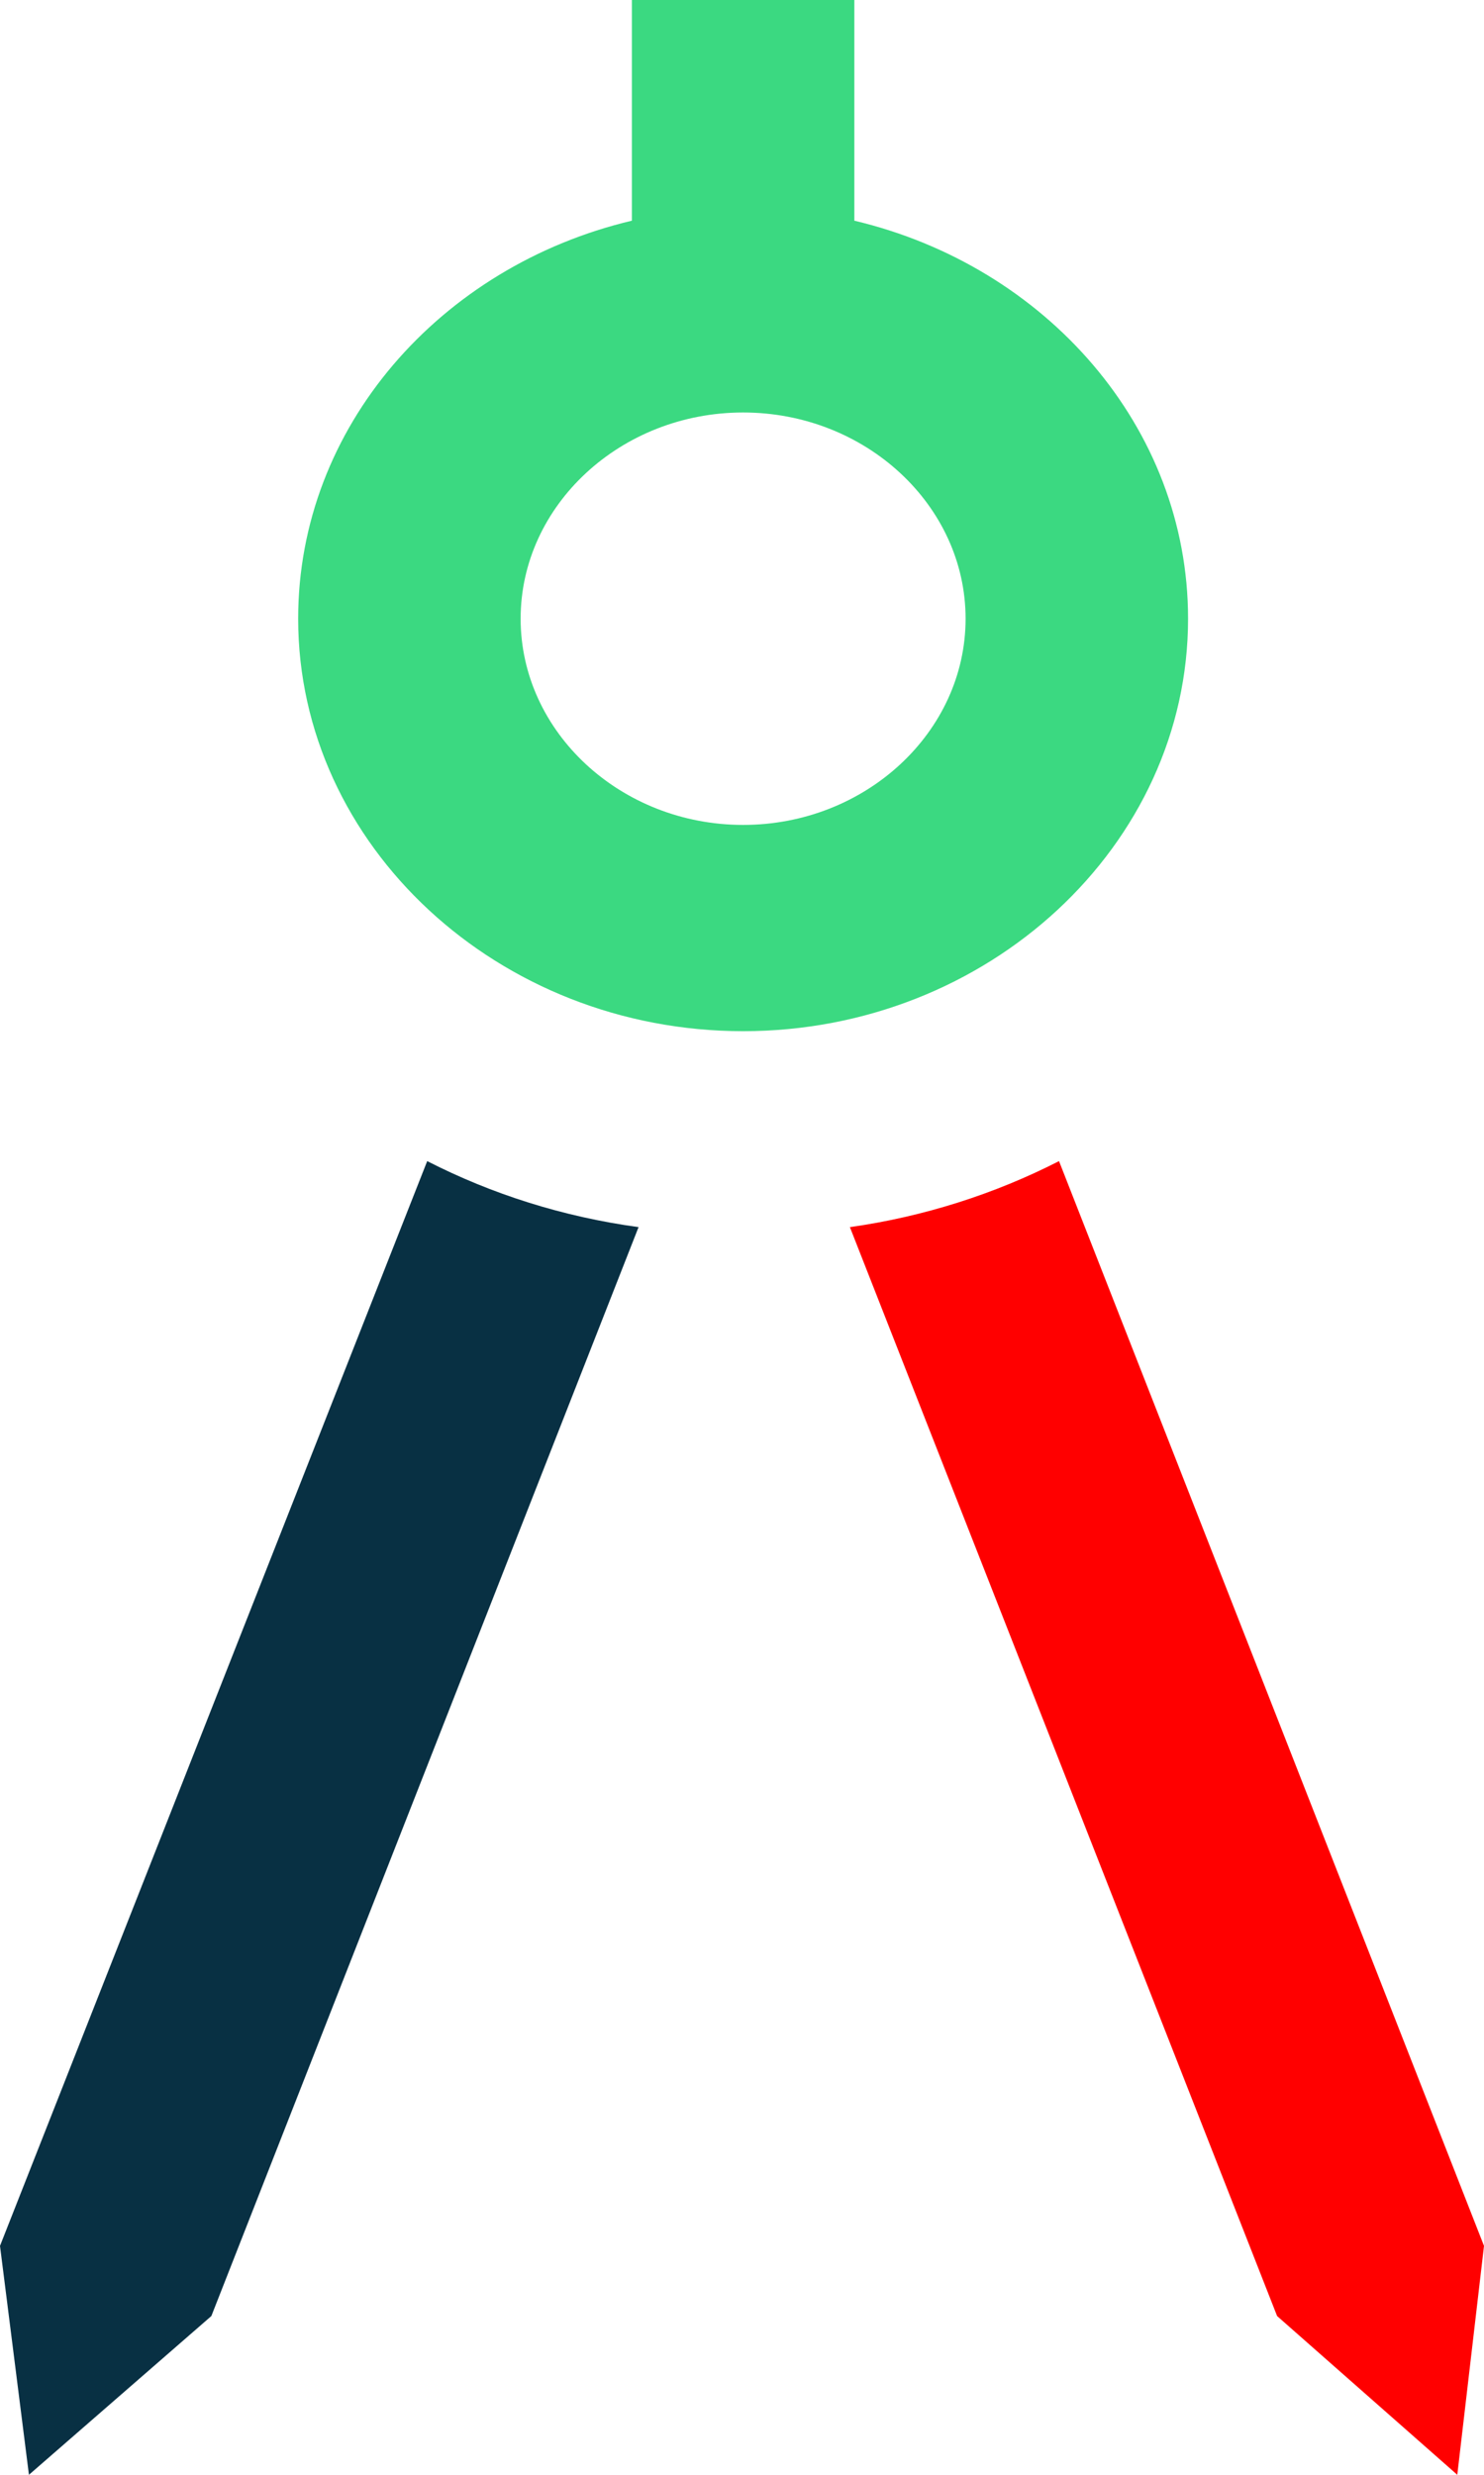 <svg width="24" height="40" viewBox="0 0 24 40" fill="none" xmlns="http://www.w3.org/2000/svg">
    <path d="M24 36.3L23.568 40L20.654 37.434L13.745 19.834C14.932 19.667 16.084 19.3 17.127 18.767L24 36.3Z" fill="#FF0000"/>
    <path d="M6.909 18.767C7.952 19.3 9.103 19.667 10.327 19.834L3.418 37.434L0.468 40L1.22755e-05 36.3L6.909 18.767Z" fill="#083043"/>
    <path d="M4.822 10C4.822 6.9 7.124 4.3 10.219 3.567V0H13.817V3.567C16.912 4.3 19.214 6.9 19.214 10C19.214 13.667 15.976 16.667 12.018 16.667C8.06 16.667 4.822 13.667 4.822 10ZM12.018 13.333C13.997 13.333 15.616 11.833 15.616 10C15.616 8.167 13.997 6.667 12.018 6.667C10.039 6.667 8.42 8.167 8.42 10C8.42 11.833 10.039 13.333 12.018 13.333Z" fill="#3BD981"/>
</svg>
